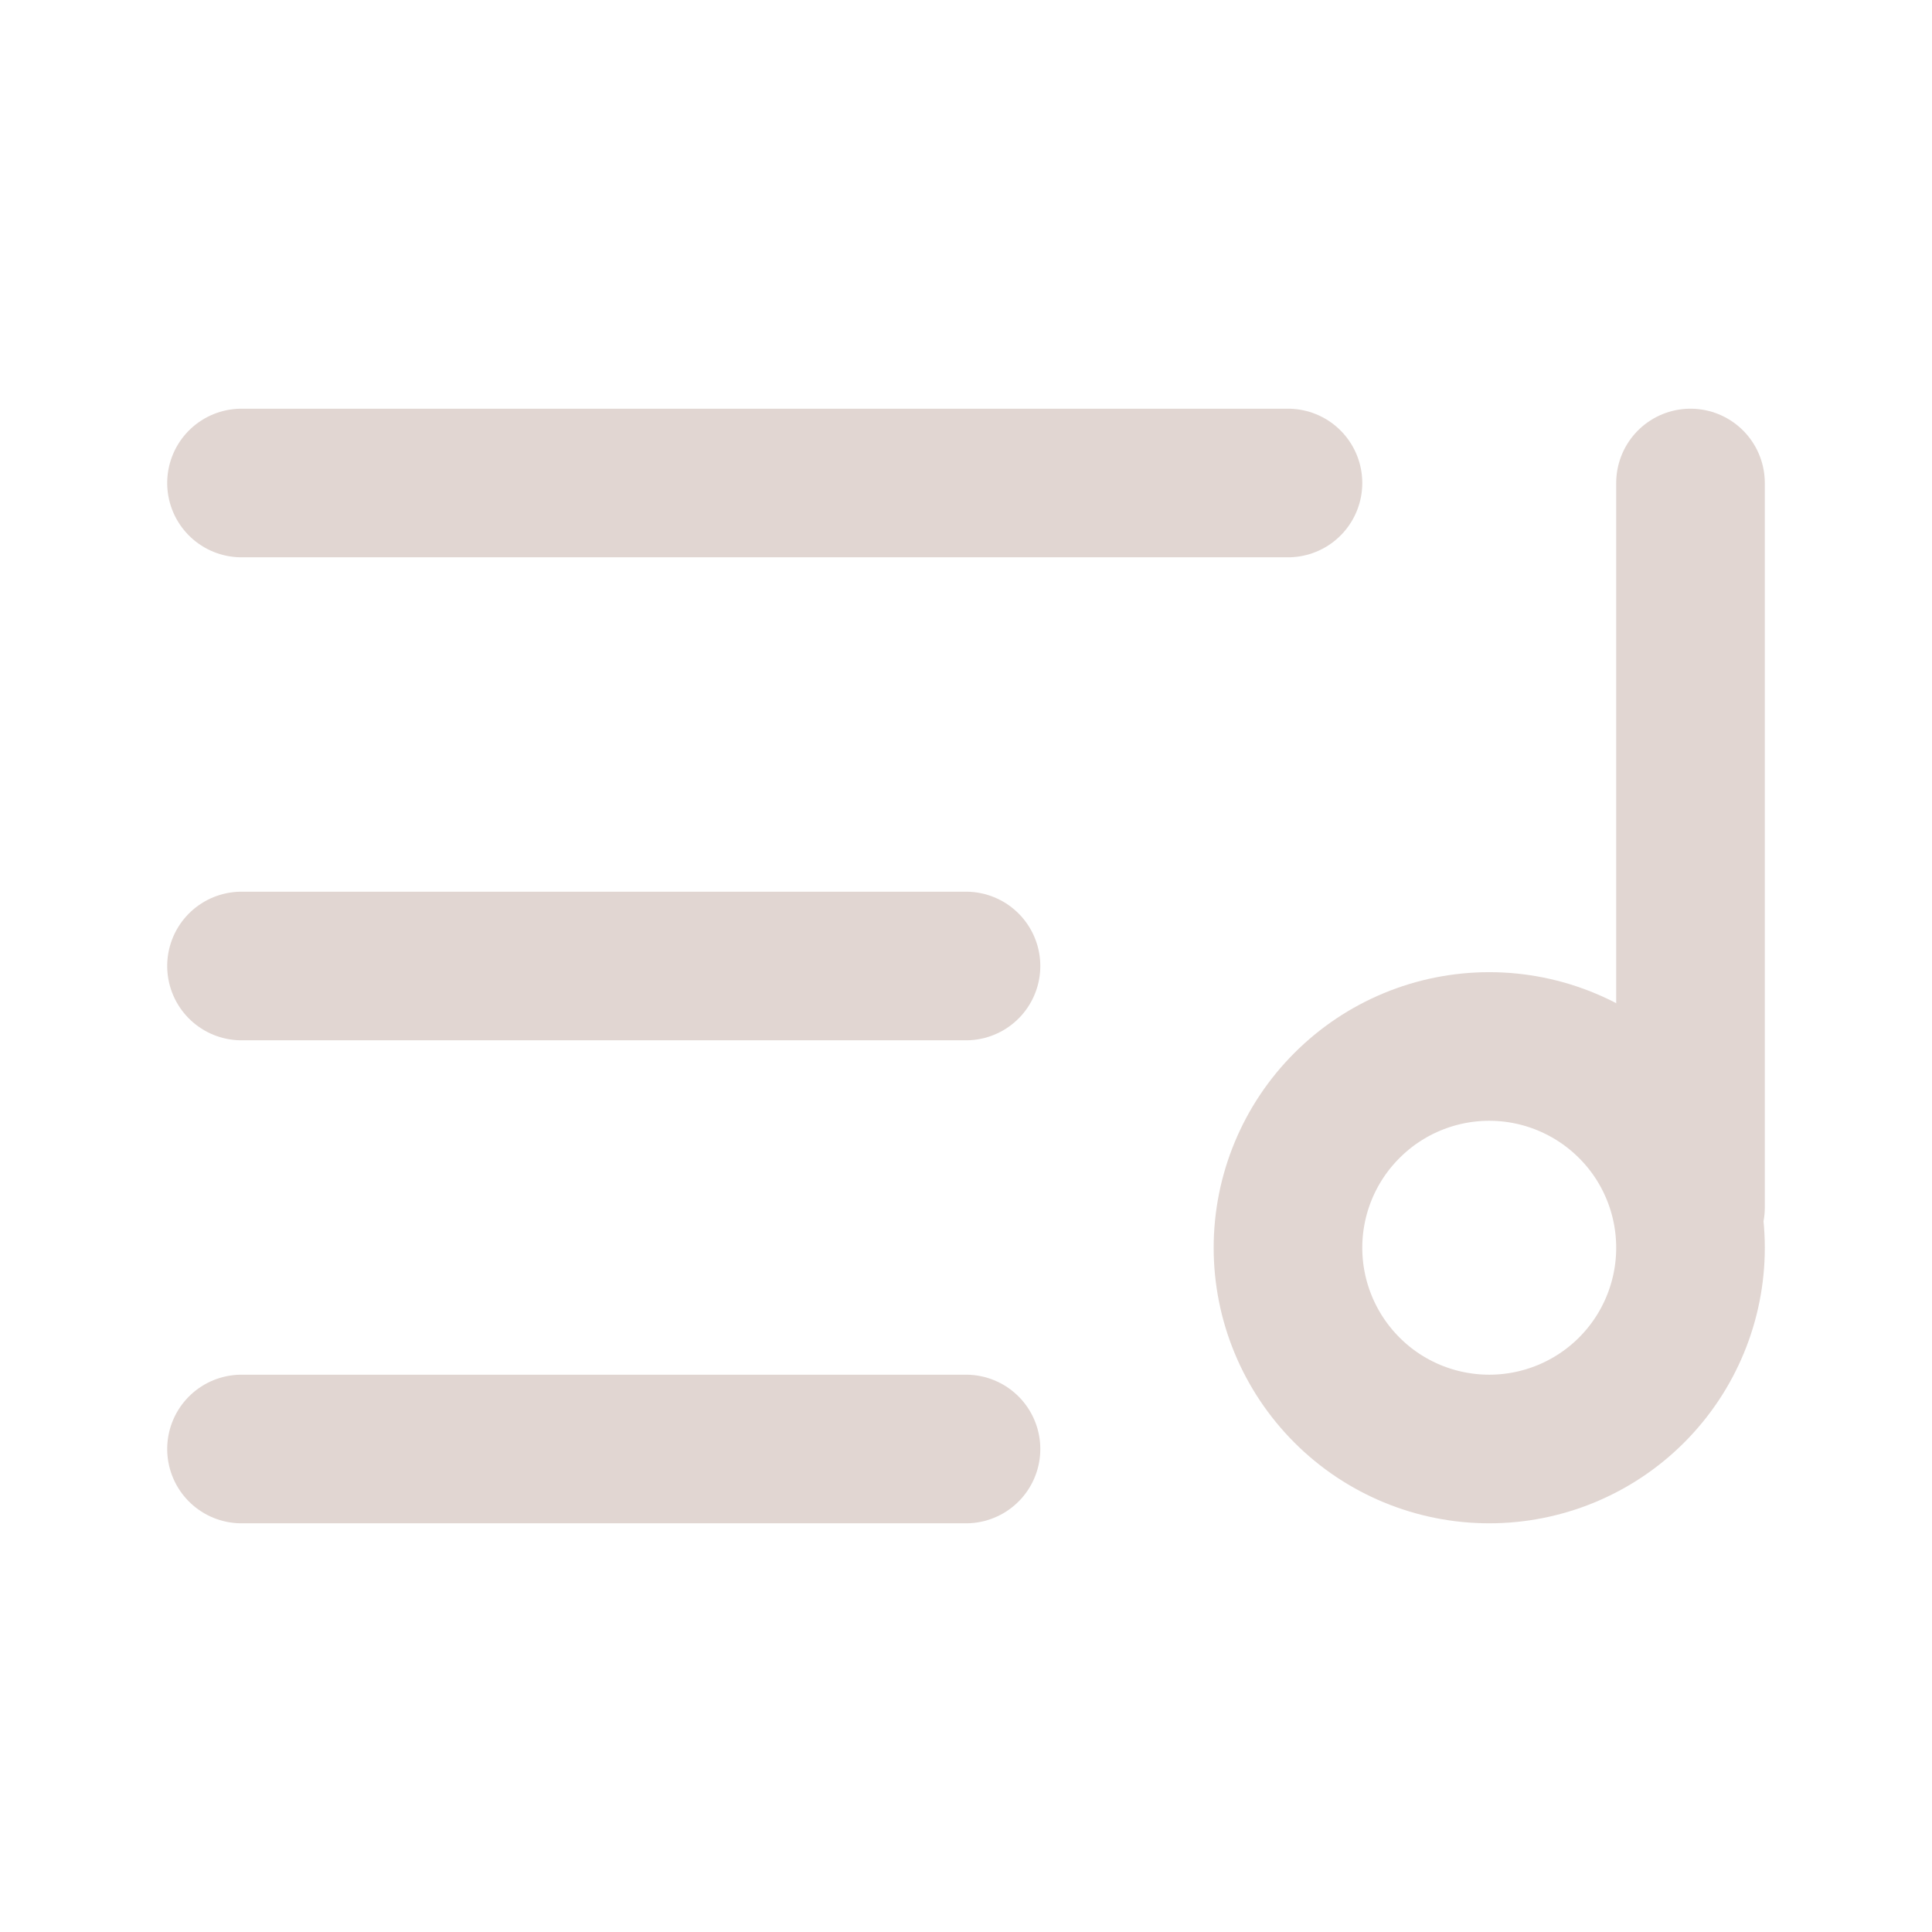 <svg width="26" height="26" viewBox="0 0 26 26" fill="none" xmlns="http://www.w3.org/2000/svg">
<path d="M22.75 16.25V6.5" stroke="#E1D6D2" stroke-width="2" stroke-linecap="round" stroke-linejoin="round"/>
<path d="M20.042 19.5C20.76 19.5 21.449 19.215 21.957 18.707C22.465 18.199 22.75 17.51 22.75 16.792C22.75 16.073 22.465 15.384 21.957 14.877C21.449 14.369 20.76 14.083 20.042 14.083C19.323 14.083 18.634 14.369 18.127 14.877C17.619 15.384 17.333 16.073 17.333 16.792C17.333 17.51 17.619 18.199 18.127 18.707C18.634 19.215 19.323 19.5 20.042 19.5Z" stroke="#E1D6D2" stroke-width="2" stroke-linecap="round" stroke-linejoin="round"/>
<path d="M13 13H3.25" stroke="#E1D6D2" stroke-width="2" stroke-linecap="round" stroke-linejoin="round"/>
<path d="M17.333 6.5H3.25" stroke="#E1D6D2" stroke-width="2" stroke-linecap="round" stroke-linejoin="round"/>
<path d="M13 19.5H3.25" stroke="#E1D6D2" stroke-width="2" stroke-linecap="round" stroke-linejoin="round"/>
</svg>
